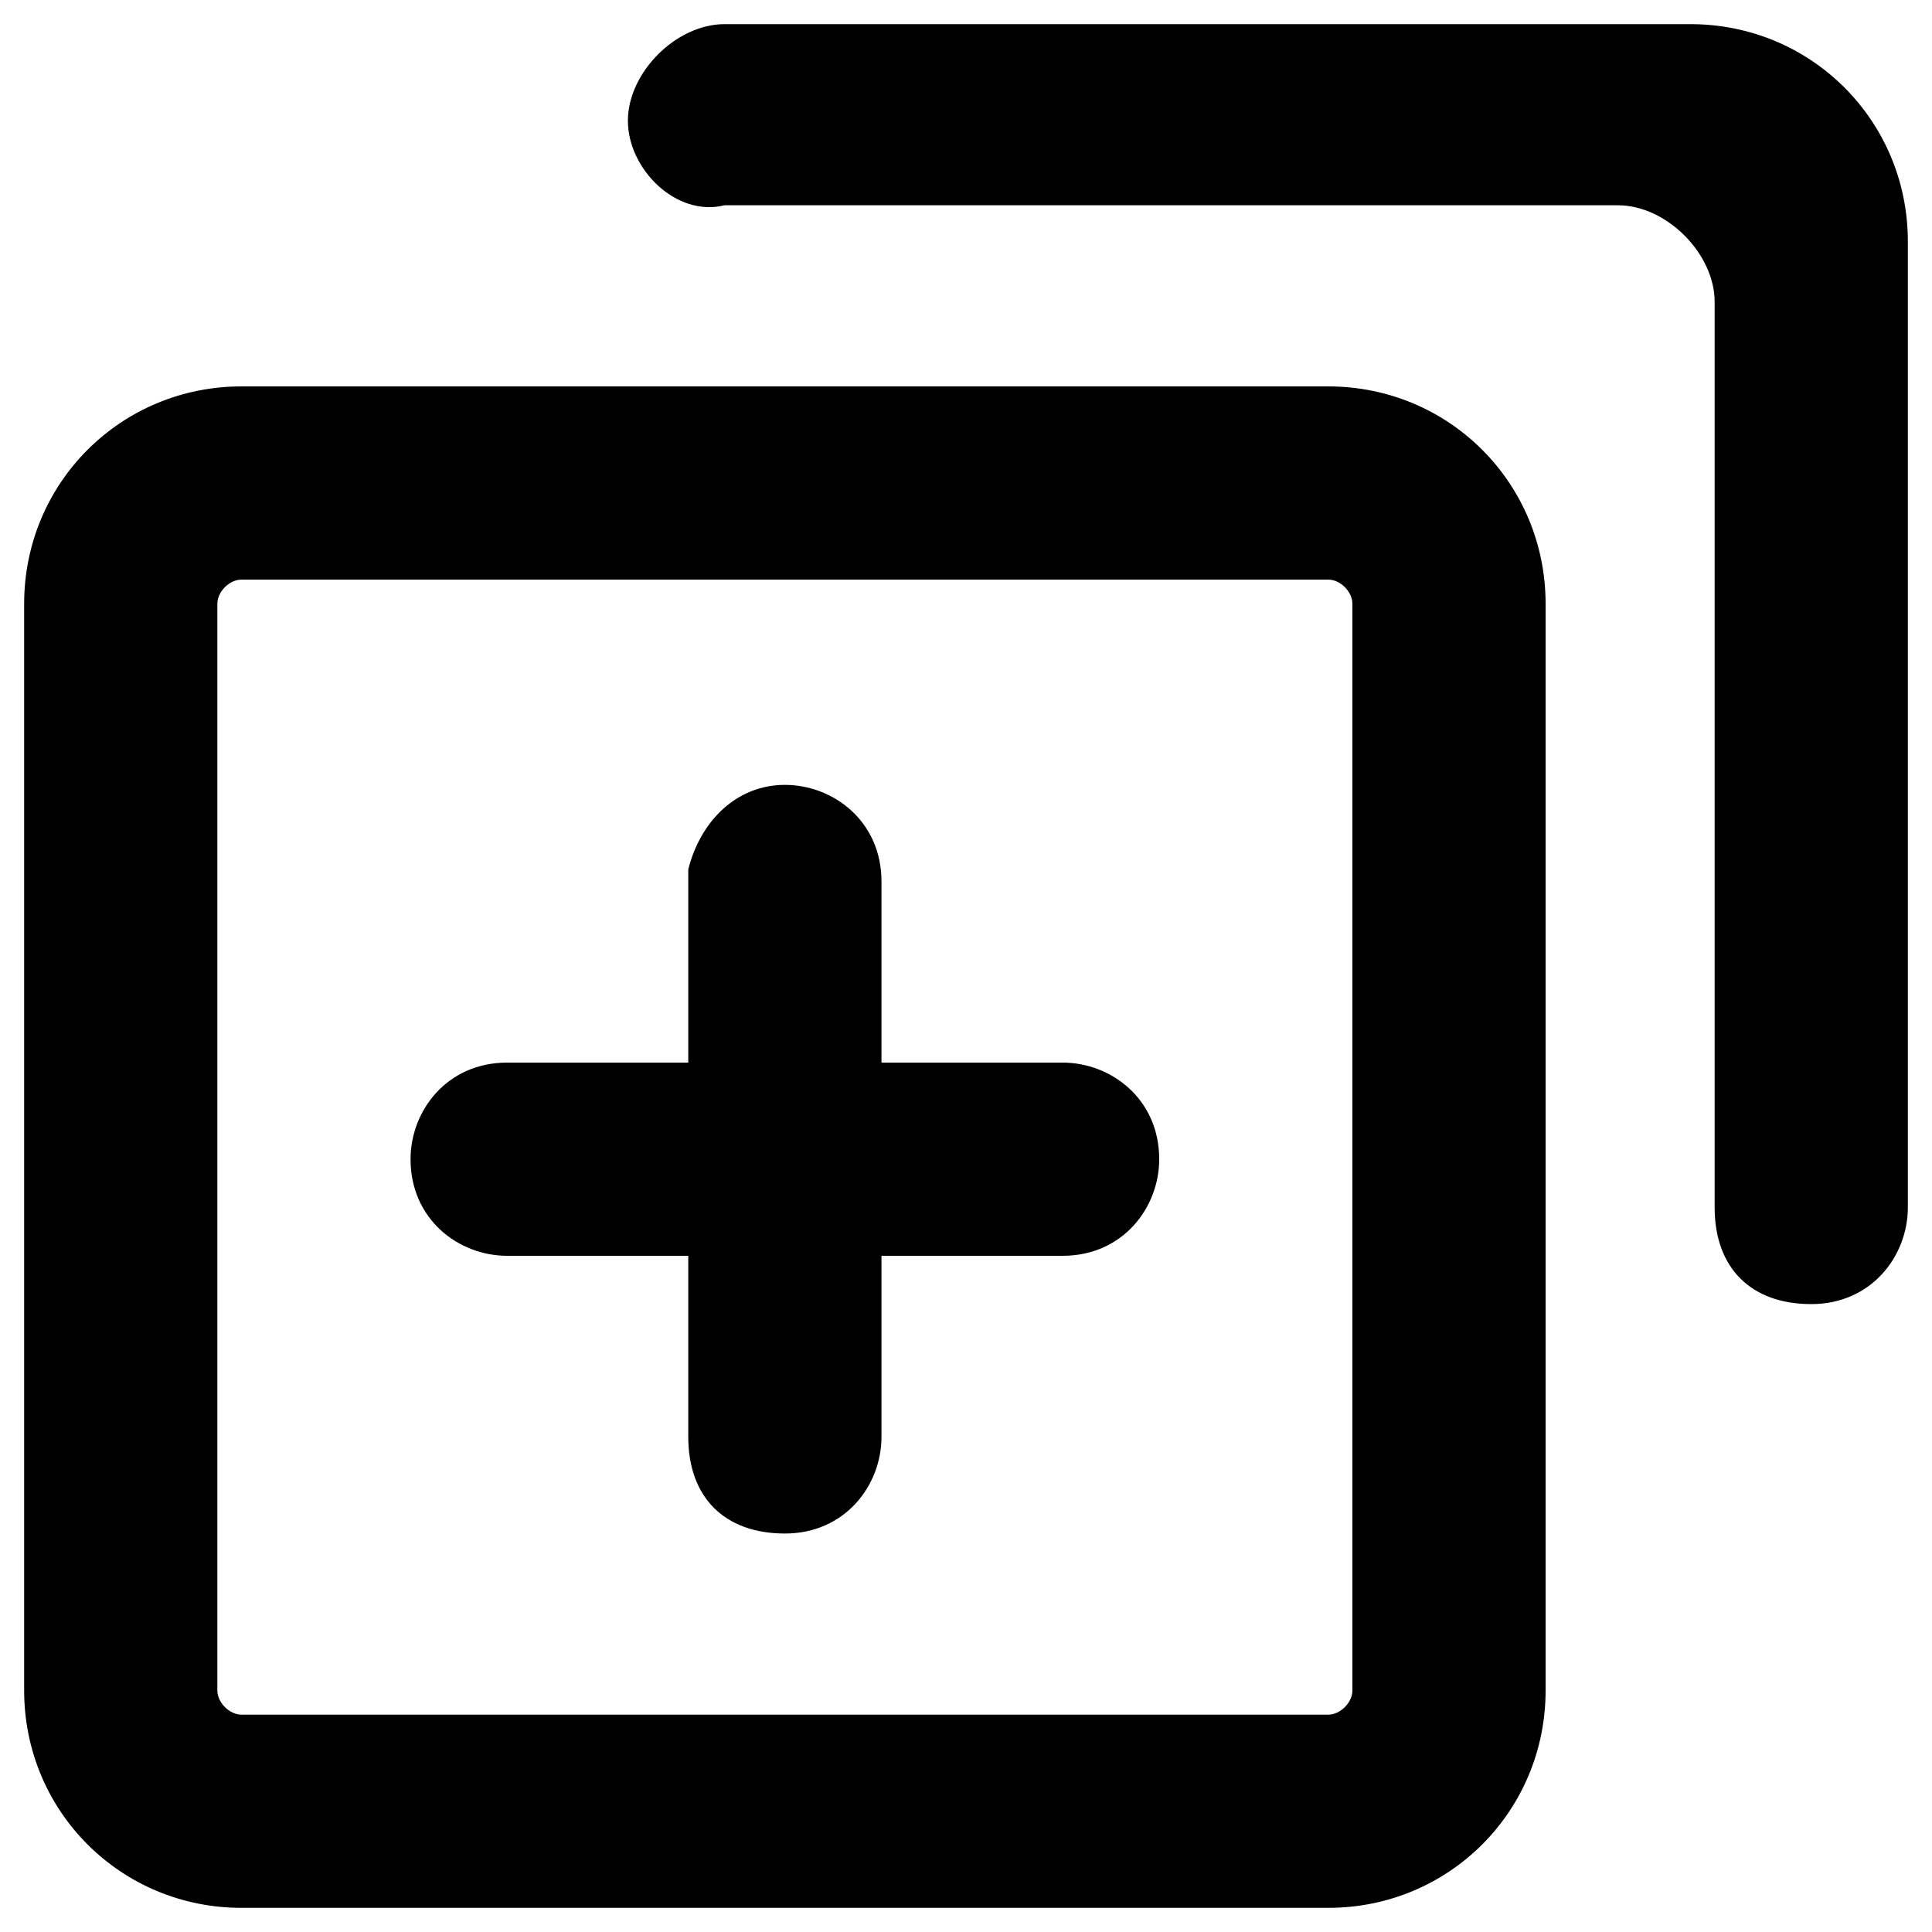 <?xml version="1.0" encoding="utf-8"?>
<!-- Generator: Adobe Illustrator 21.0.0, SVG Export Plug-In . SVG Version: 6.00 Build 0)  -->
<svg version="1.1" id="图层_1" xmlns="http://www.w3.org/2000/svg" xmlns:xlink="http://www.w3.org/1999/xlink" x="0px" y="0px"
	 viewBox="0 0 16 16" style="enable-background:new 0 0 16 16;" xml:space="preserve">

<path id="形状结合"   d="M11,3.2c1,0,1.8,0.8,1.8,1.8v9c0,1-0.8,1.8-1.8,1.8H2c-1,0-1.8-0.8-1.8-1.8V5
	C0.2,4,1,3.2,2,3.2H11z M11,4.8H2C1.9,4.8,1.8,4.9,1.8,5v9c0,0.1,0.1,0.2,0.2,0.2h9c0.1,0,0.2-0.1,0.2-0.2V5
	C11.2,4.9,11.1,4.8,11,4.8z M6.5,6.5c0.4,0,0.8,0.3,0.8,0.8v1.5l1.5,0c0.4,0,0.8,0.3,0.8,0.8c0,0.4-0.3,0.8-0.8,0.8l-1.5,0l0,1.5
	c0,0.4-0.3,0.8-0.8,0.8s-0.8-0.3-0.8-0.8l0-1.5l-1.5,0c-0.4,0-0.8-0.3-0.8-0.8c0-0.4,0.3-0.8,0.8-0.8l1.5,0V7.2
	C5.8,6.8,6.1,6.5,6.5,6.5z M14,0.2c1,0,1.8,0.8,1.8,1.8l0,0v8c0,0.4-0.3,0.8-0.8,0.8s-0.8-0.3-0.8-0.8l0,0V2.5
	c0-0.4-0.4-0.8-0.8-0.8l0,0H6C5.6,1.8,5.2,1.4,5.2,1S5.6,0.2,6,0.2l0,0H14z"/>
</svg>
